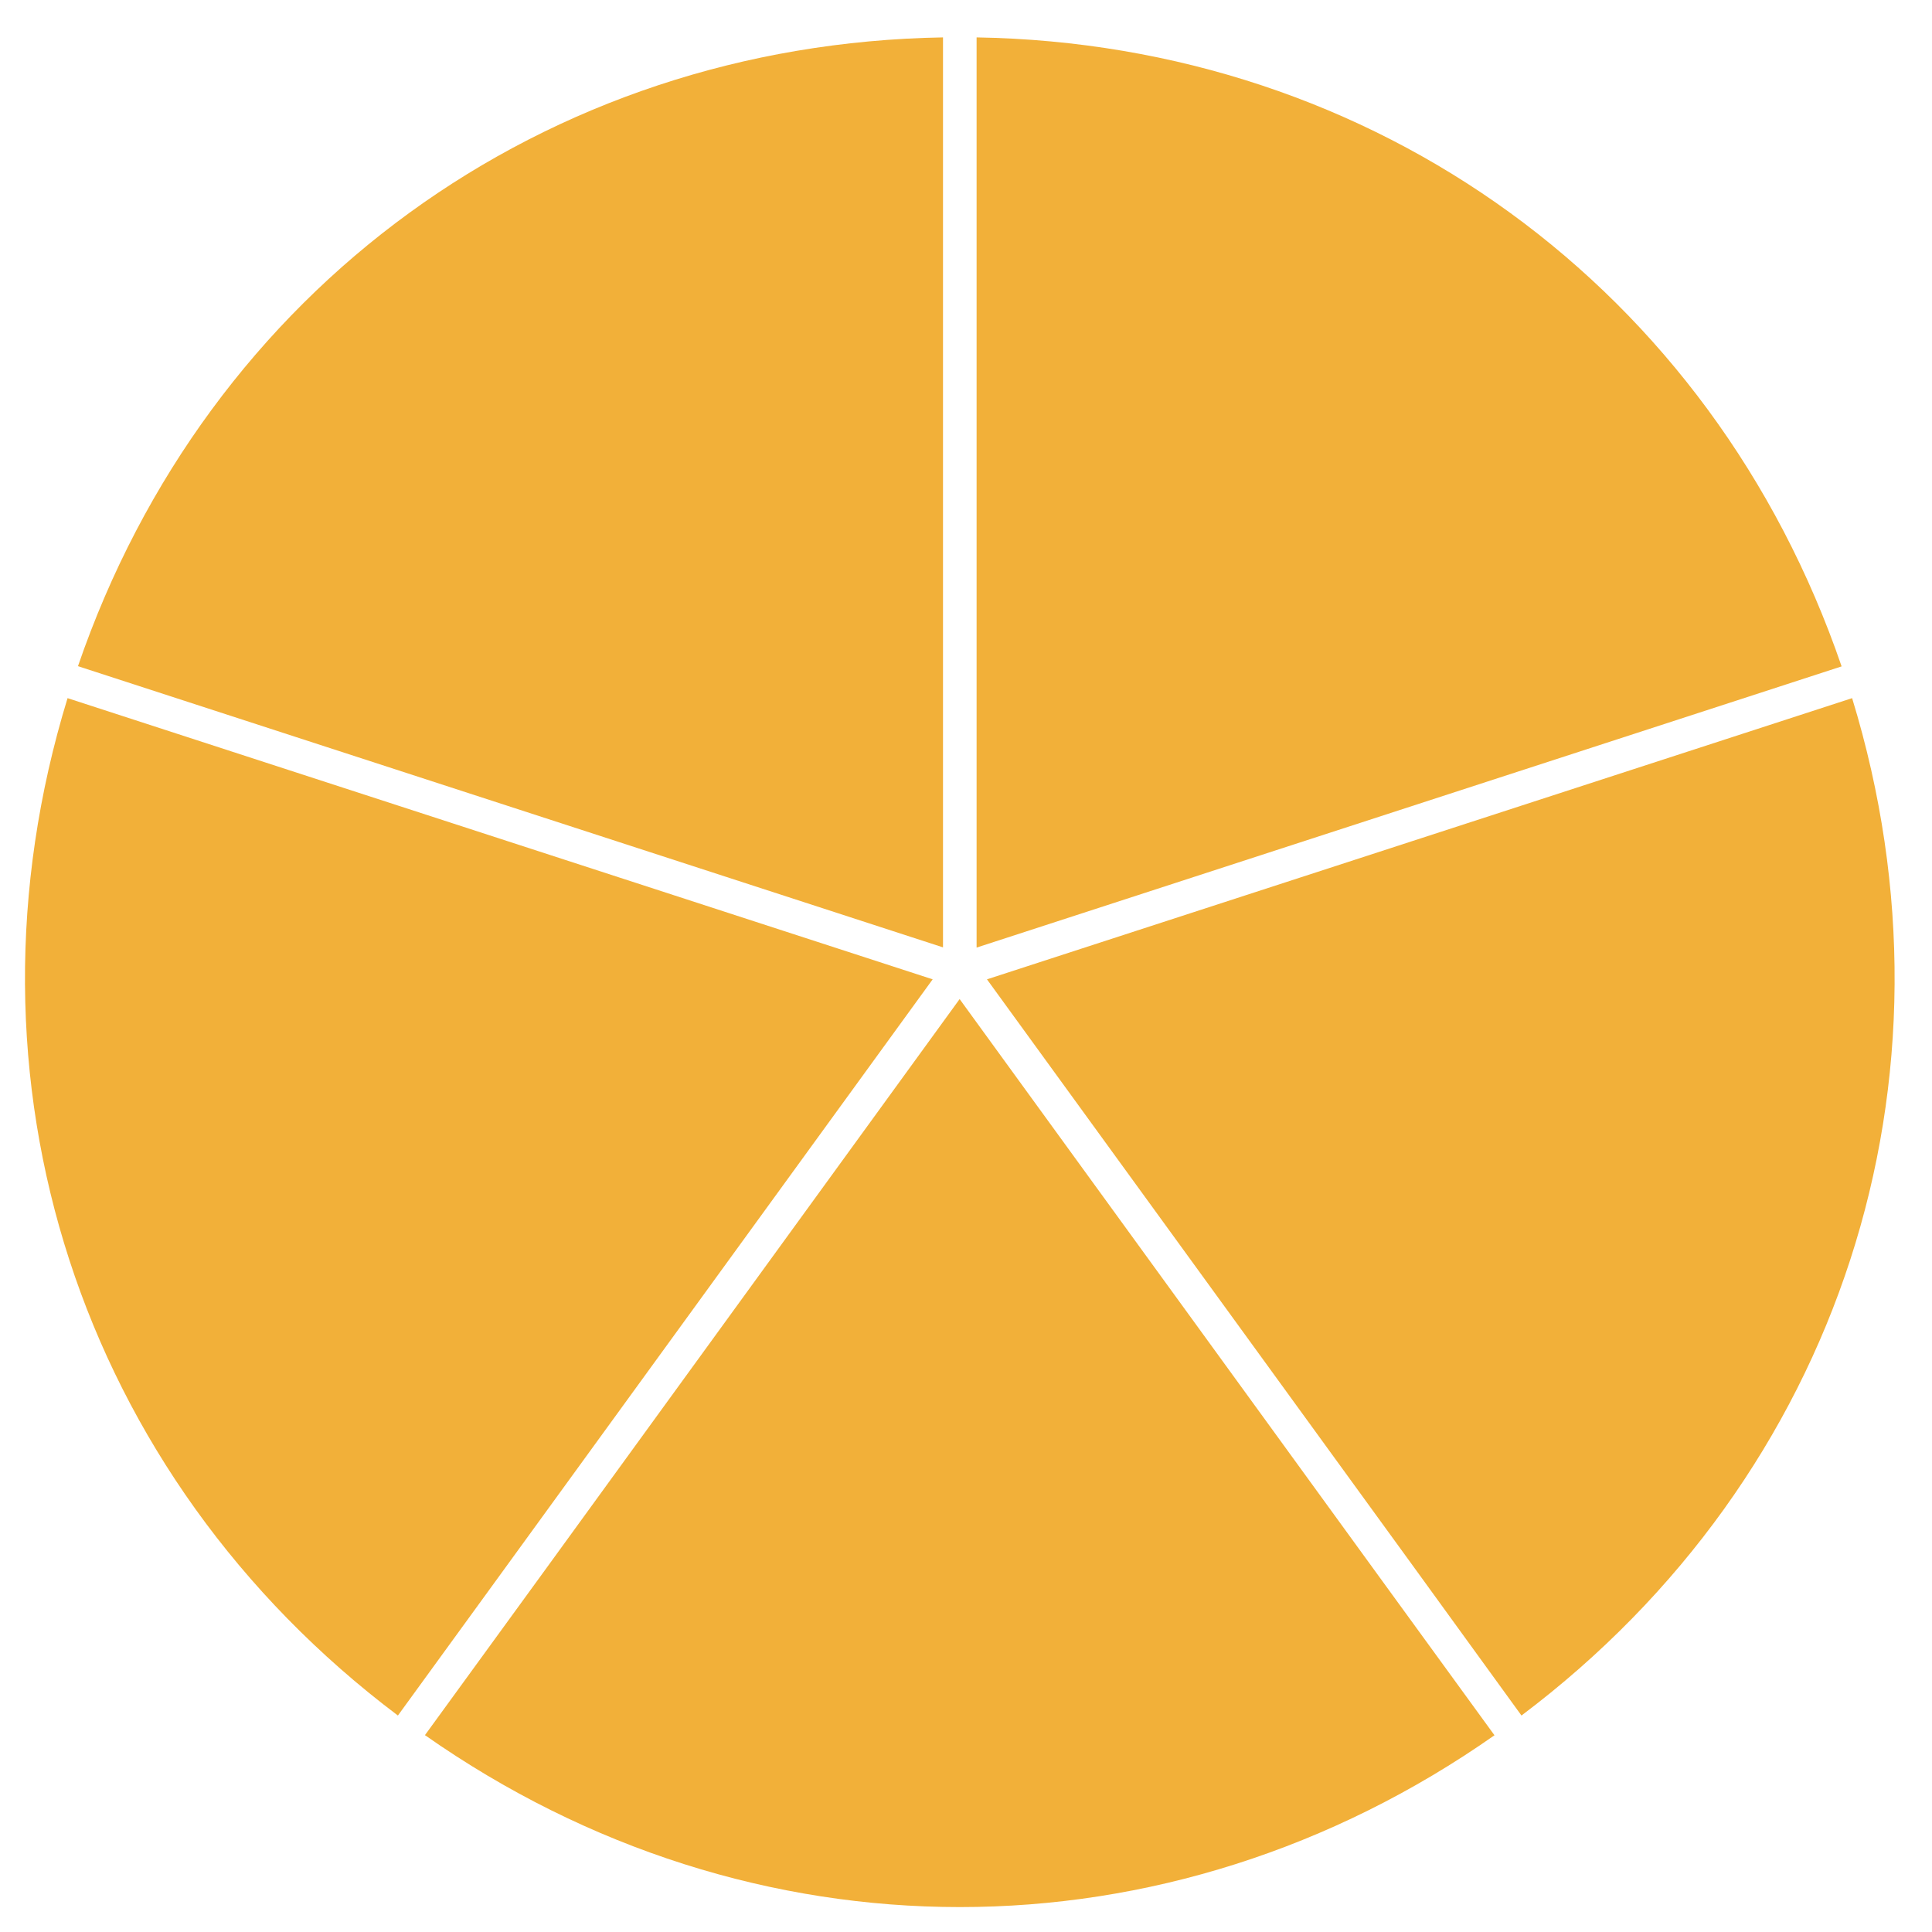 <svg width="155" height="155" viewBox="0 0 155 155" fill="none" xmlns="http://www.w3.org/2000/svg">
<rect width="155" height="155" fill="white"/>
<g clip-path="url(#clip0_1447_279)">
<path d="M75.655 3C43.65 3.536 16.645 23.17 6.255 53.446L75.655 76.005V3Z" fill="#F2B039"/>
<path d="M31.923 137.633L40.537 125.78L74.826 78.57L15.031 59.135L5.42 56.011C-3.966 86.617 6.353 118.383 31.923 137.633Z" fill="#F2B039"/>
<path d="M78.35 3V76.022L147.749 53.463C137.359 23.17 110.347 3.536 78.35 3Z" fill="#F2B039"/>
<path d="M148.591 56.011L138.98 59.135L79.182 78.57L113.47 125.78L122.064 137.633C147.648 118.383 157.967 86.617 148.591 56.011Z" fill="#F2B039"/>
<path d="M119.899 139.217L110.466 126.245L76.989 80.153L43.526 126.235L34.093 139.206C60.306 157.597 93.695 157.597 119.899 139.217Z" fill="#F2B039"/>
</g>
<defs>
<clipPath id="clip0_1447_279">
<rect width="150" height="150" fill="white" transform="translate(2 3)"/>
</clipPath>
</defs>
</svg>
